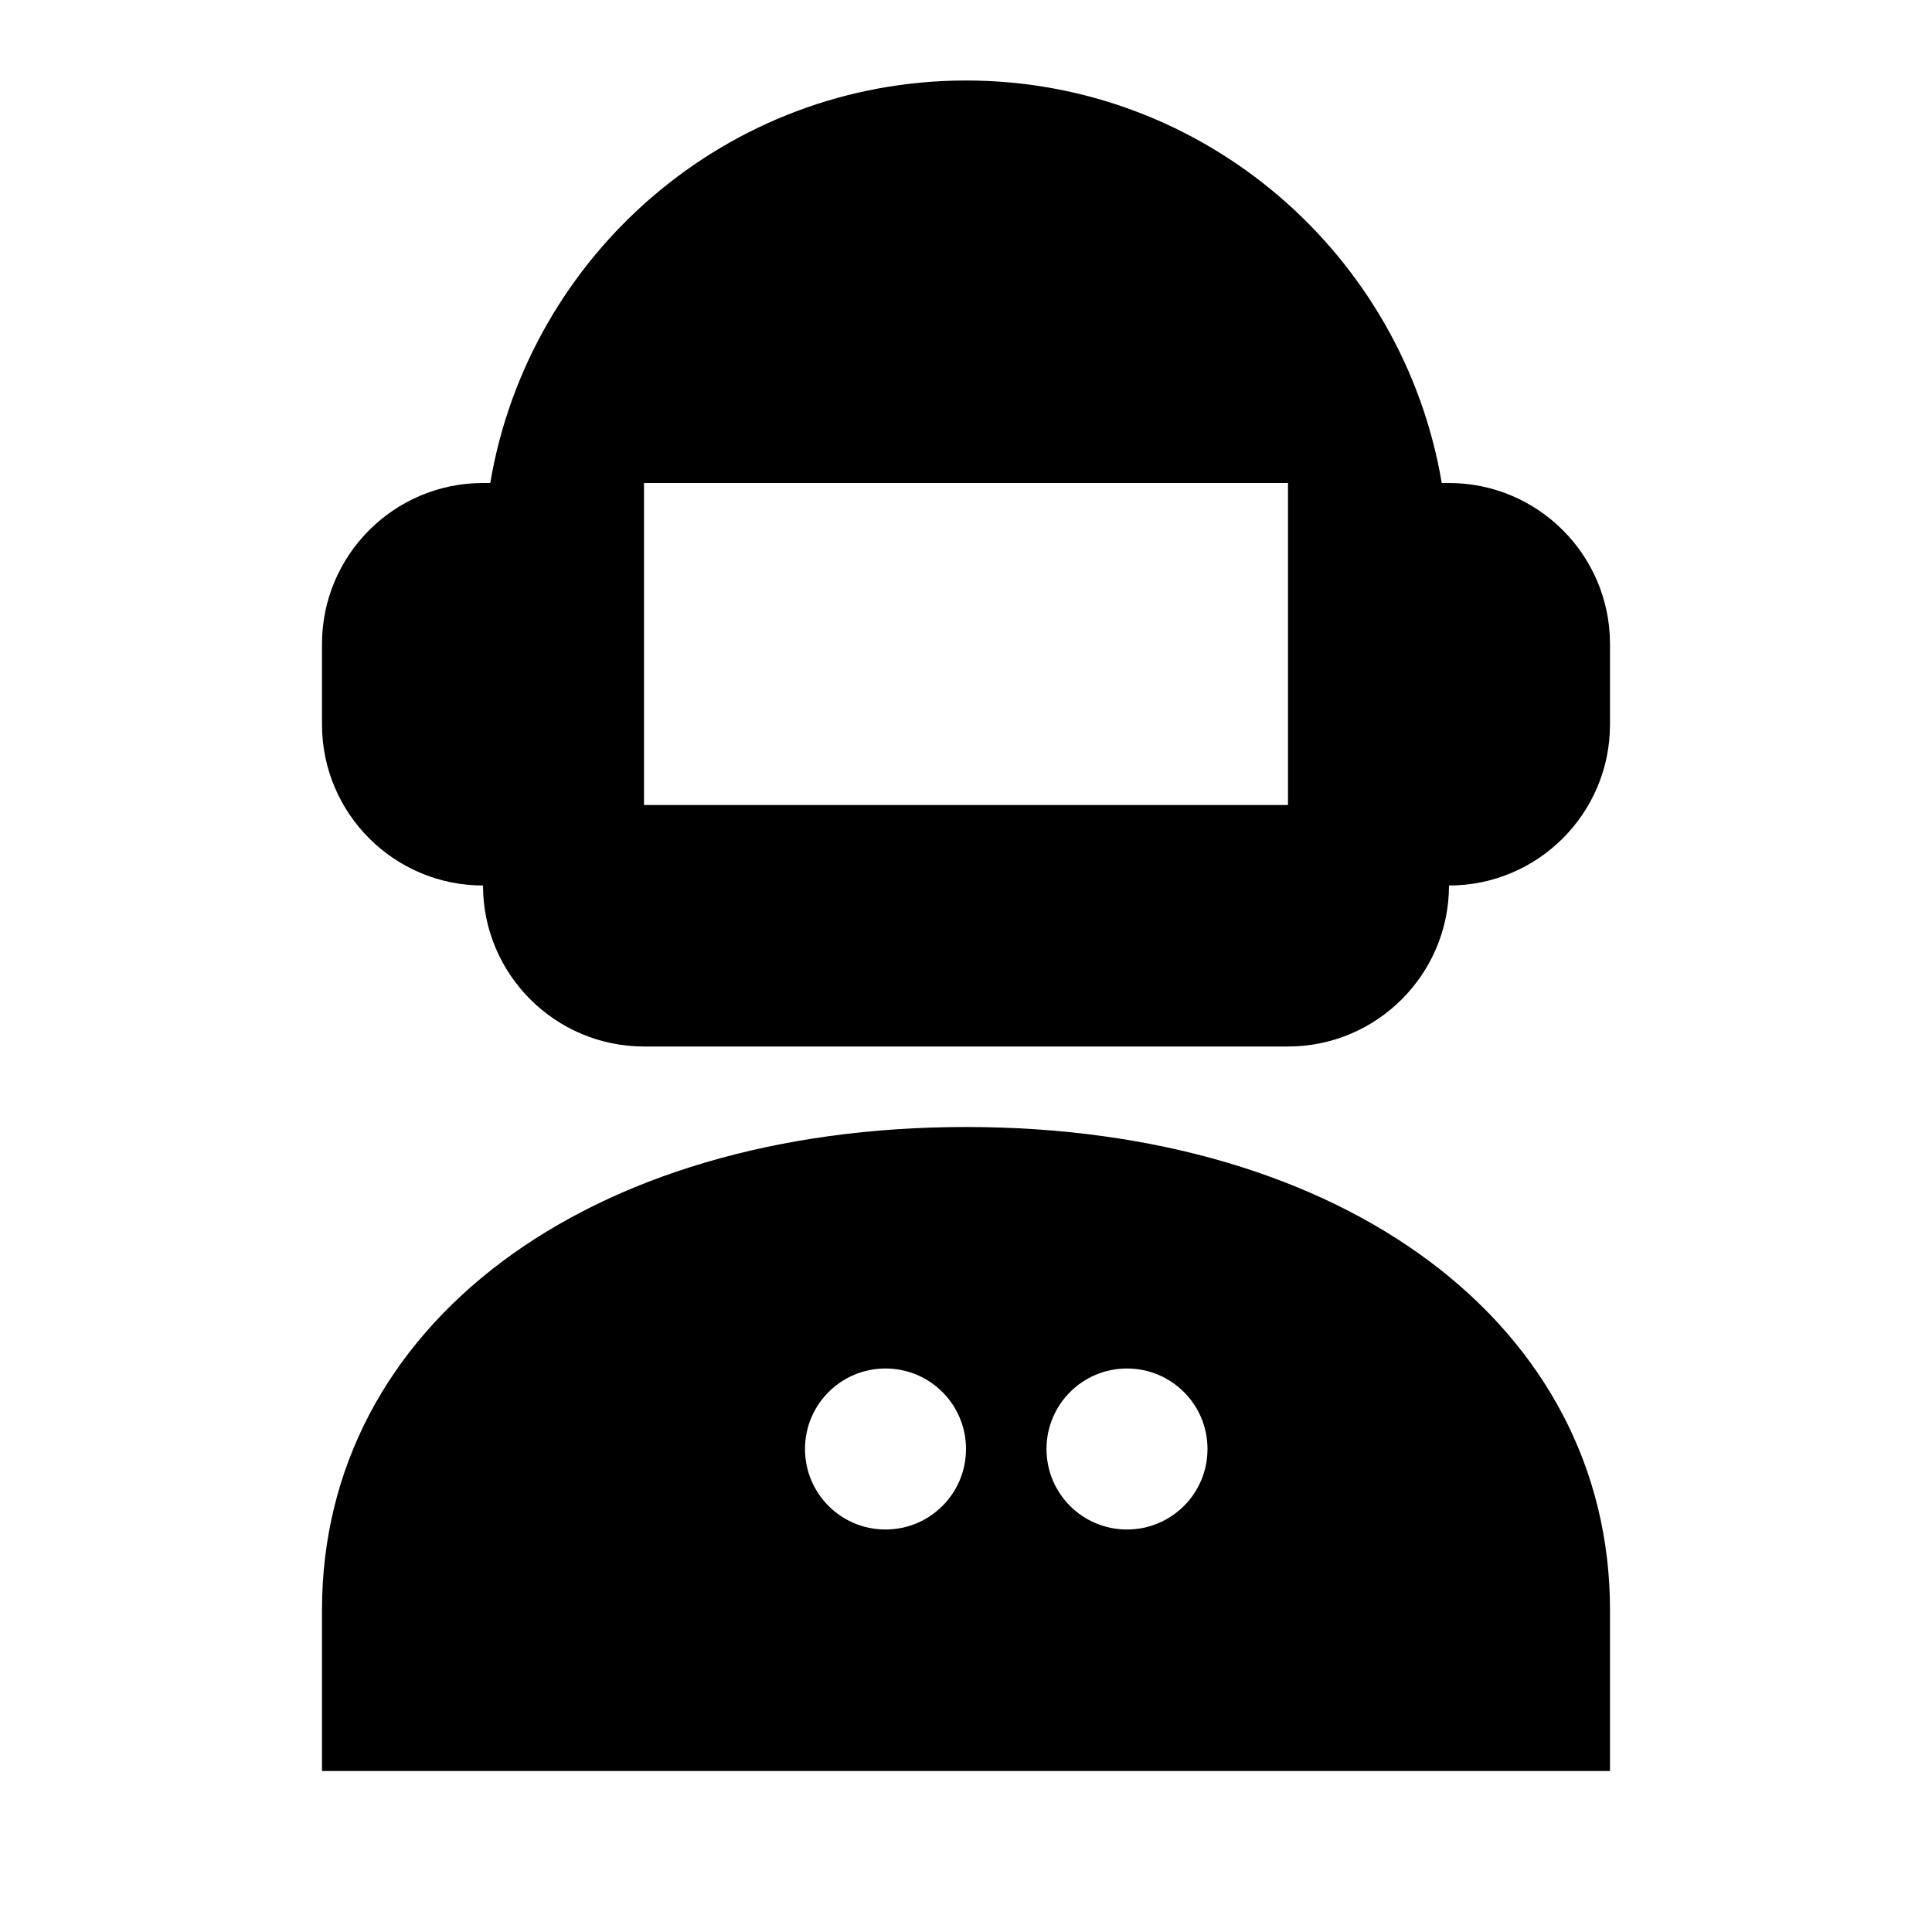 <svg xmlns="http://www.w3.org/2000/svg" viewBox="0 0 24 24" comment="discasset/1.2">
    
    <path fill="B9BBBE" d="M12 14C7.289 14 4 16.467 4 20V22H20V20C20 16.467 16.711 14 12 14ZM11 19C10.447 19 10 18.553 10 18C10 17.447 10.447 17 11 17C11.553 17 12 17.447 12 18C12 18.553 11.553 19 11 19ZM14 19C13.447 19 13 18.553 13 18C13 17.447 13.447 17 14 17C14.553 17 15 17.447 15 18C15 18.553 14.553 19 14 19Z"/>
    <path fill="B9BBBE" d="M18 6H17.91C17.432 3.167 14.967 1 12 1C9.033 1 6.568 3.167 6.09 6H6C4.896 6 4 6.896 4 8V9C4 10.104 4.896 11 6 11C6 12.102 6.897 13 8 13H16C17.104 13 18 12.102 18 11C19.104 11 20 10.104 20 9V8C20 6.896 19.104 6 18 6ZM16 10H8V6H16V10Z"/>
</svg>